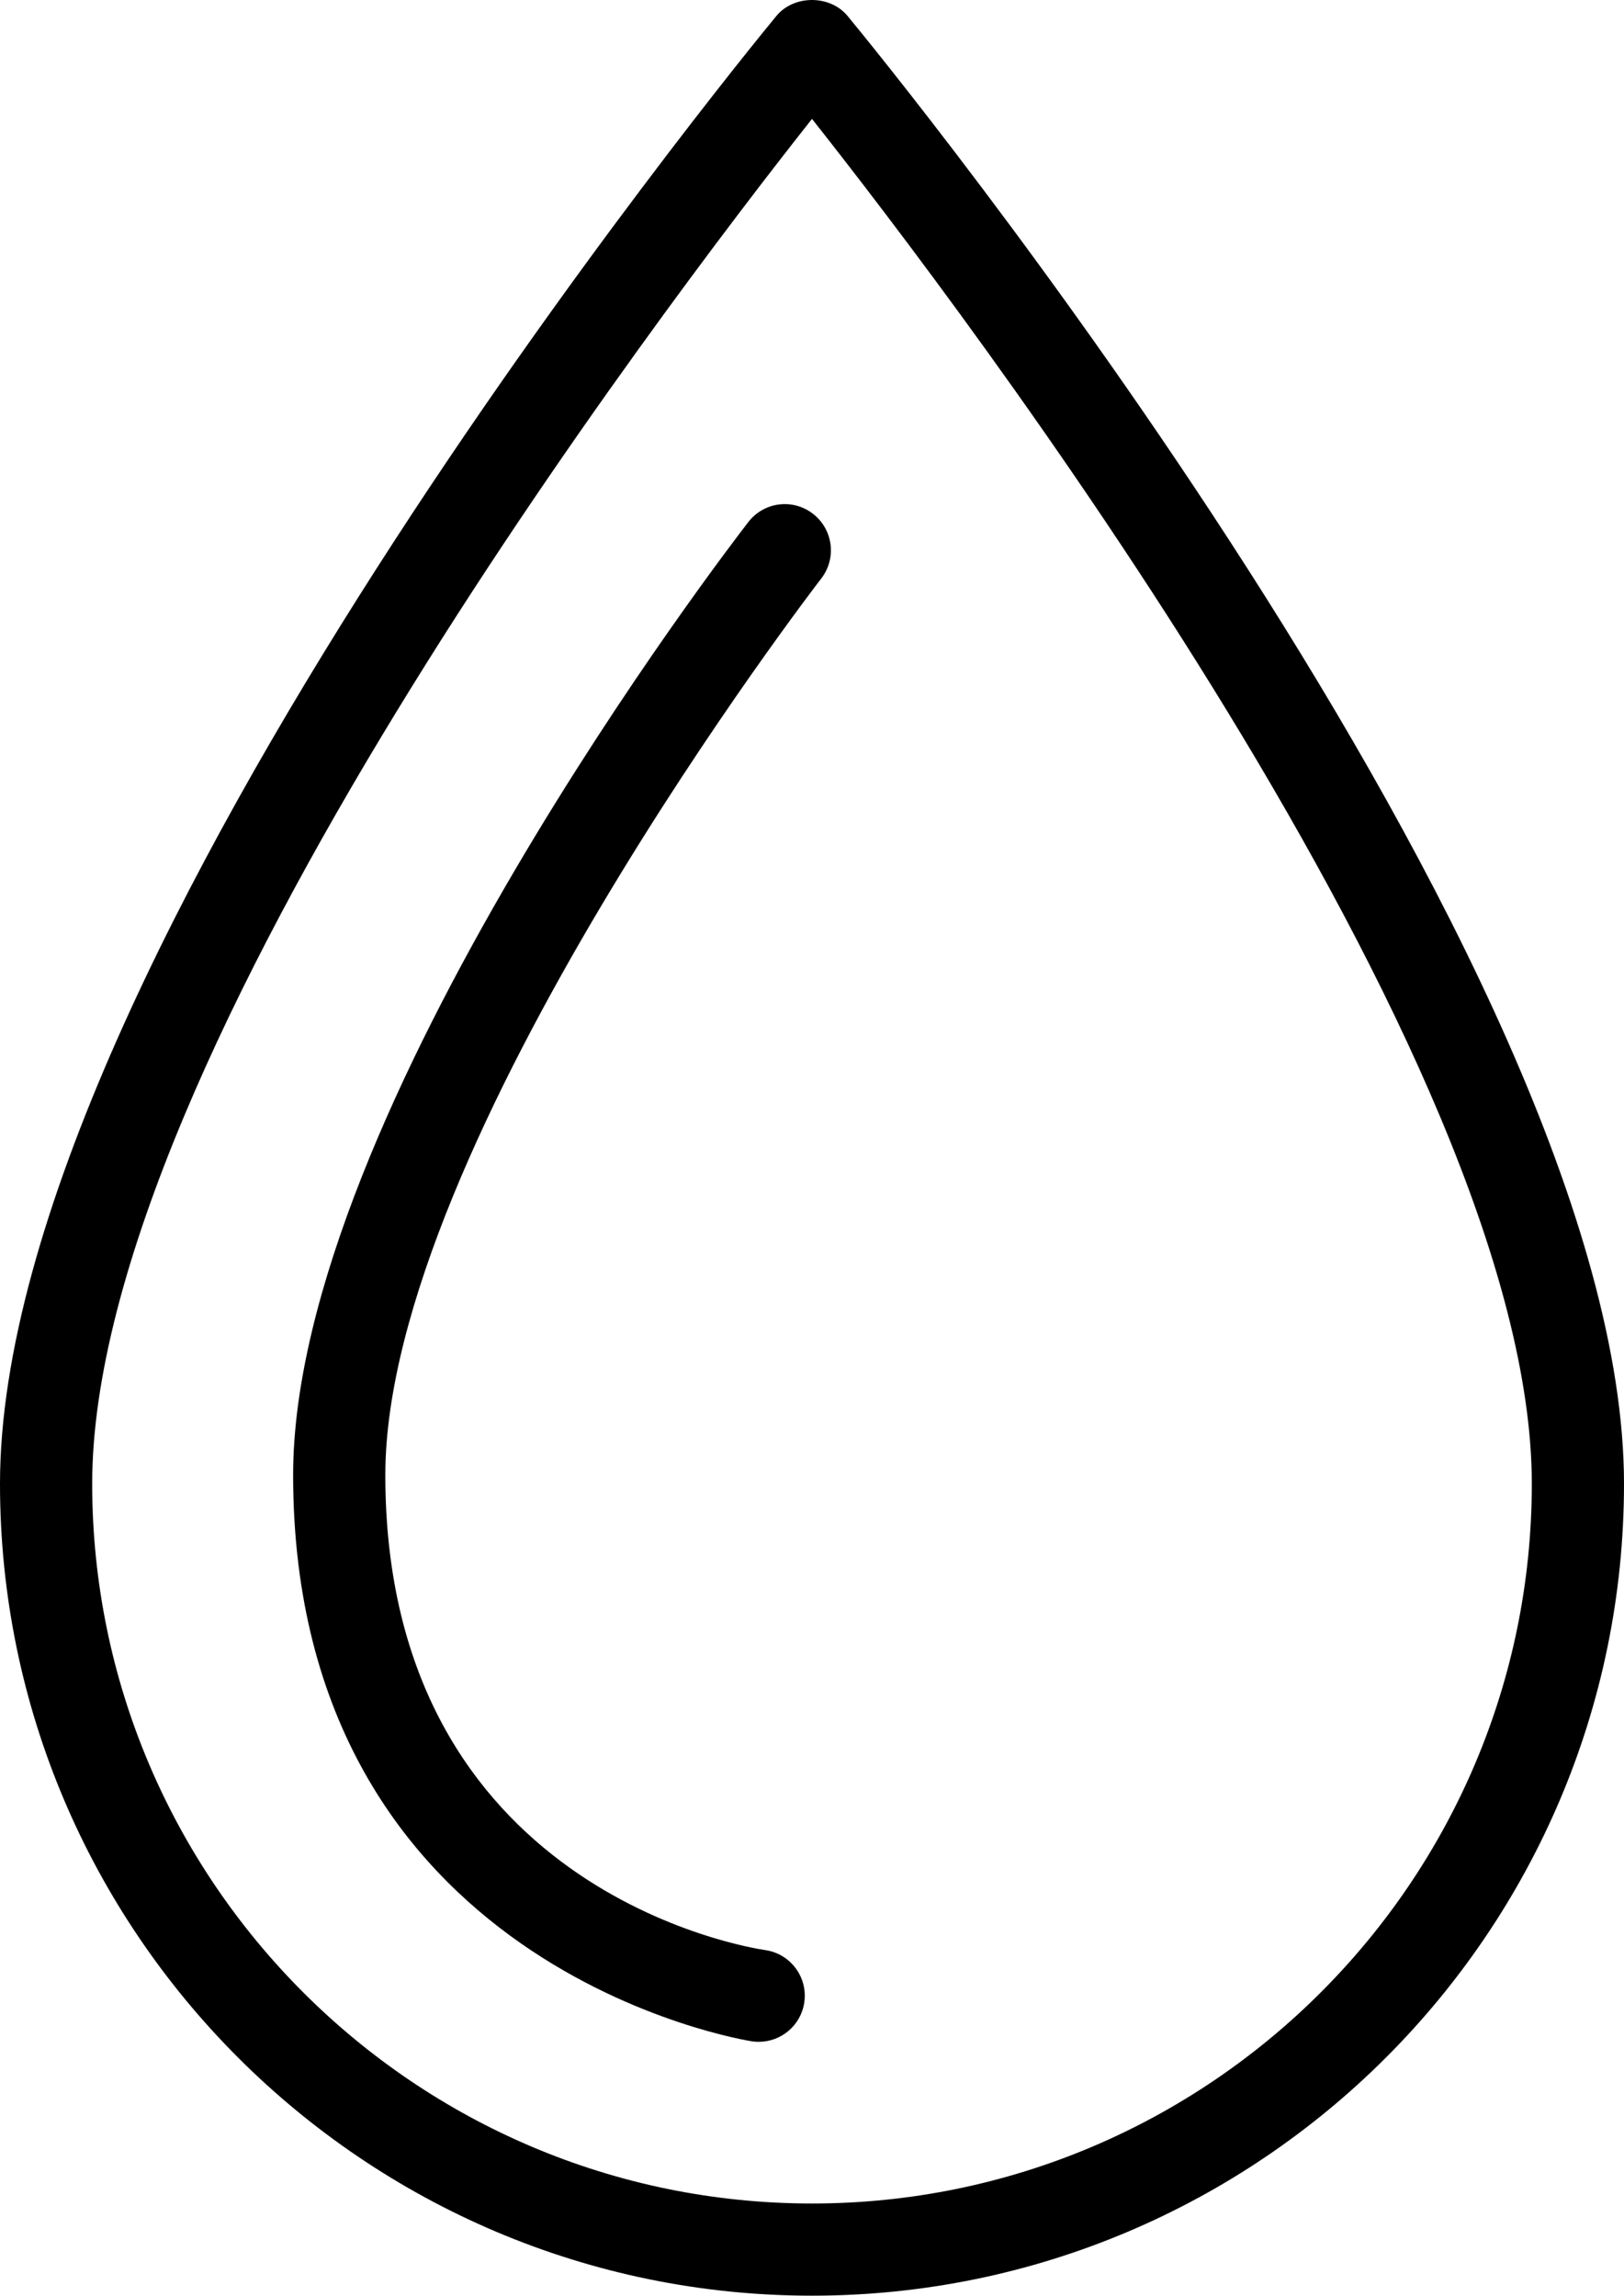 <?xml version="1.0" encoding="utf-8"?>
<!-- Generator: Adobe Illustrator 16.0.0, SVG Export Plug-In . SVG Version: 6.00 Build 0)  -->
<!DOCTYPE svg PUBLIC "-//W3C//DTD SVG 1.1//EN" "http://www.w3.org/Graphics/SVG/1.1/DTD/svg11.dtd">
<svg version="1.1" id="Layer_1" xmlns="http://www.w3.org/2000/svg" xmlns:xlink="http://www.w3.org/1999/xlink" x="0px" y="0px"
	 width="180.378px" height="255.019px" viewBox="0 0 180.378 255.019" enable-background="new 0 0 180.378 255.019"
	 xml:space="preserve">
<g>
	<path d="M83.118,57.991c-2.063,2.667-50.56,65.72-50.56,105.866c0,54.938,50.473,62.833,50.98,62.91
		c0.246,0.035,0.492,0.051,0.737,0.051c2.503,0,4.695-1.838,5.059-4.388c0.404-2.801-1.541-5.396-4.337-5.801
		c-1.725-0.246-42.199-6.595-42.199-52.772c0-36.648,47.934-98.969,48.42-99.594c1.73-2.237,1.32-5.448-0.917-7.184
		C88.059,55.339,84.849,55.749,83.118,57.991z"/>
	<path d="M94.136,1.769c-1.945-2.355-5.954-2.36-7.9,0C82.719,6.034,0,106.943,0,164.826c0,49.735,40.458,90.193,90.189,90.193
		s90.189-40.458,90.189-90.189C180.378,106.943,97.66,6.034,94.136,1.769z M90.189,244.779c-44.083,0-79.949-35.871-79.949-79.953
		c0-47.34,63.324-130.586,79.949-151.619c16.619,21.028,79.949,104.274,79.949,151.619
		C170.138,208.914,134.272,244.779,90.189,244.779z"/>
</g>
</svg>
